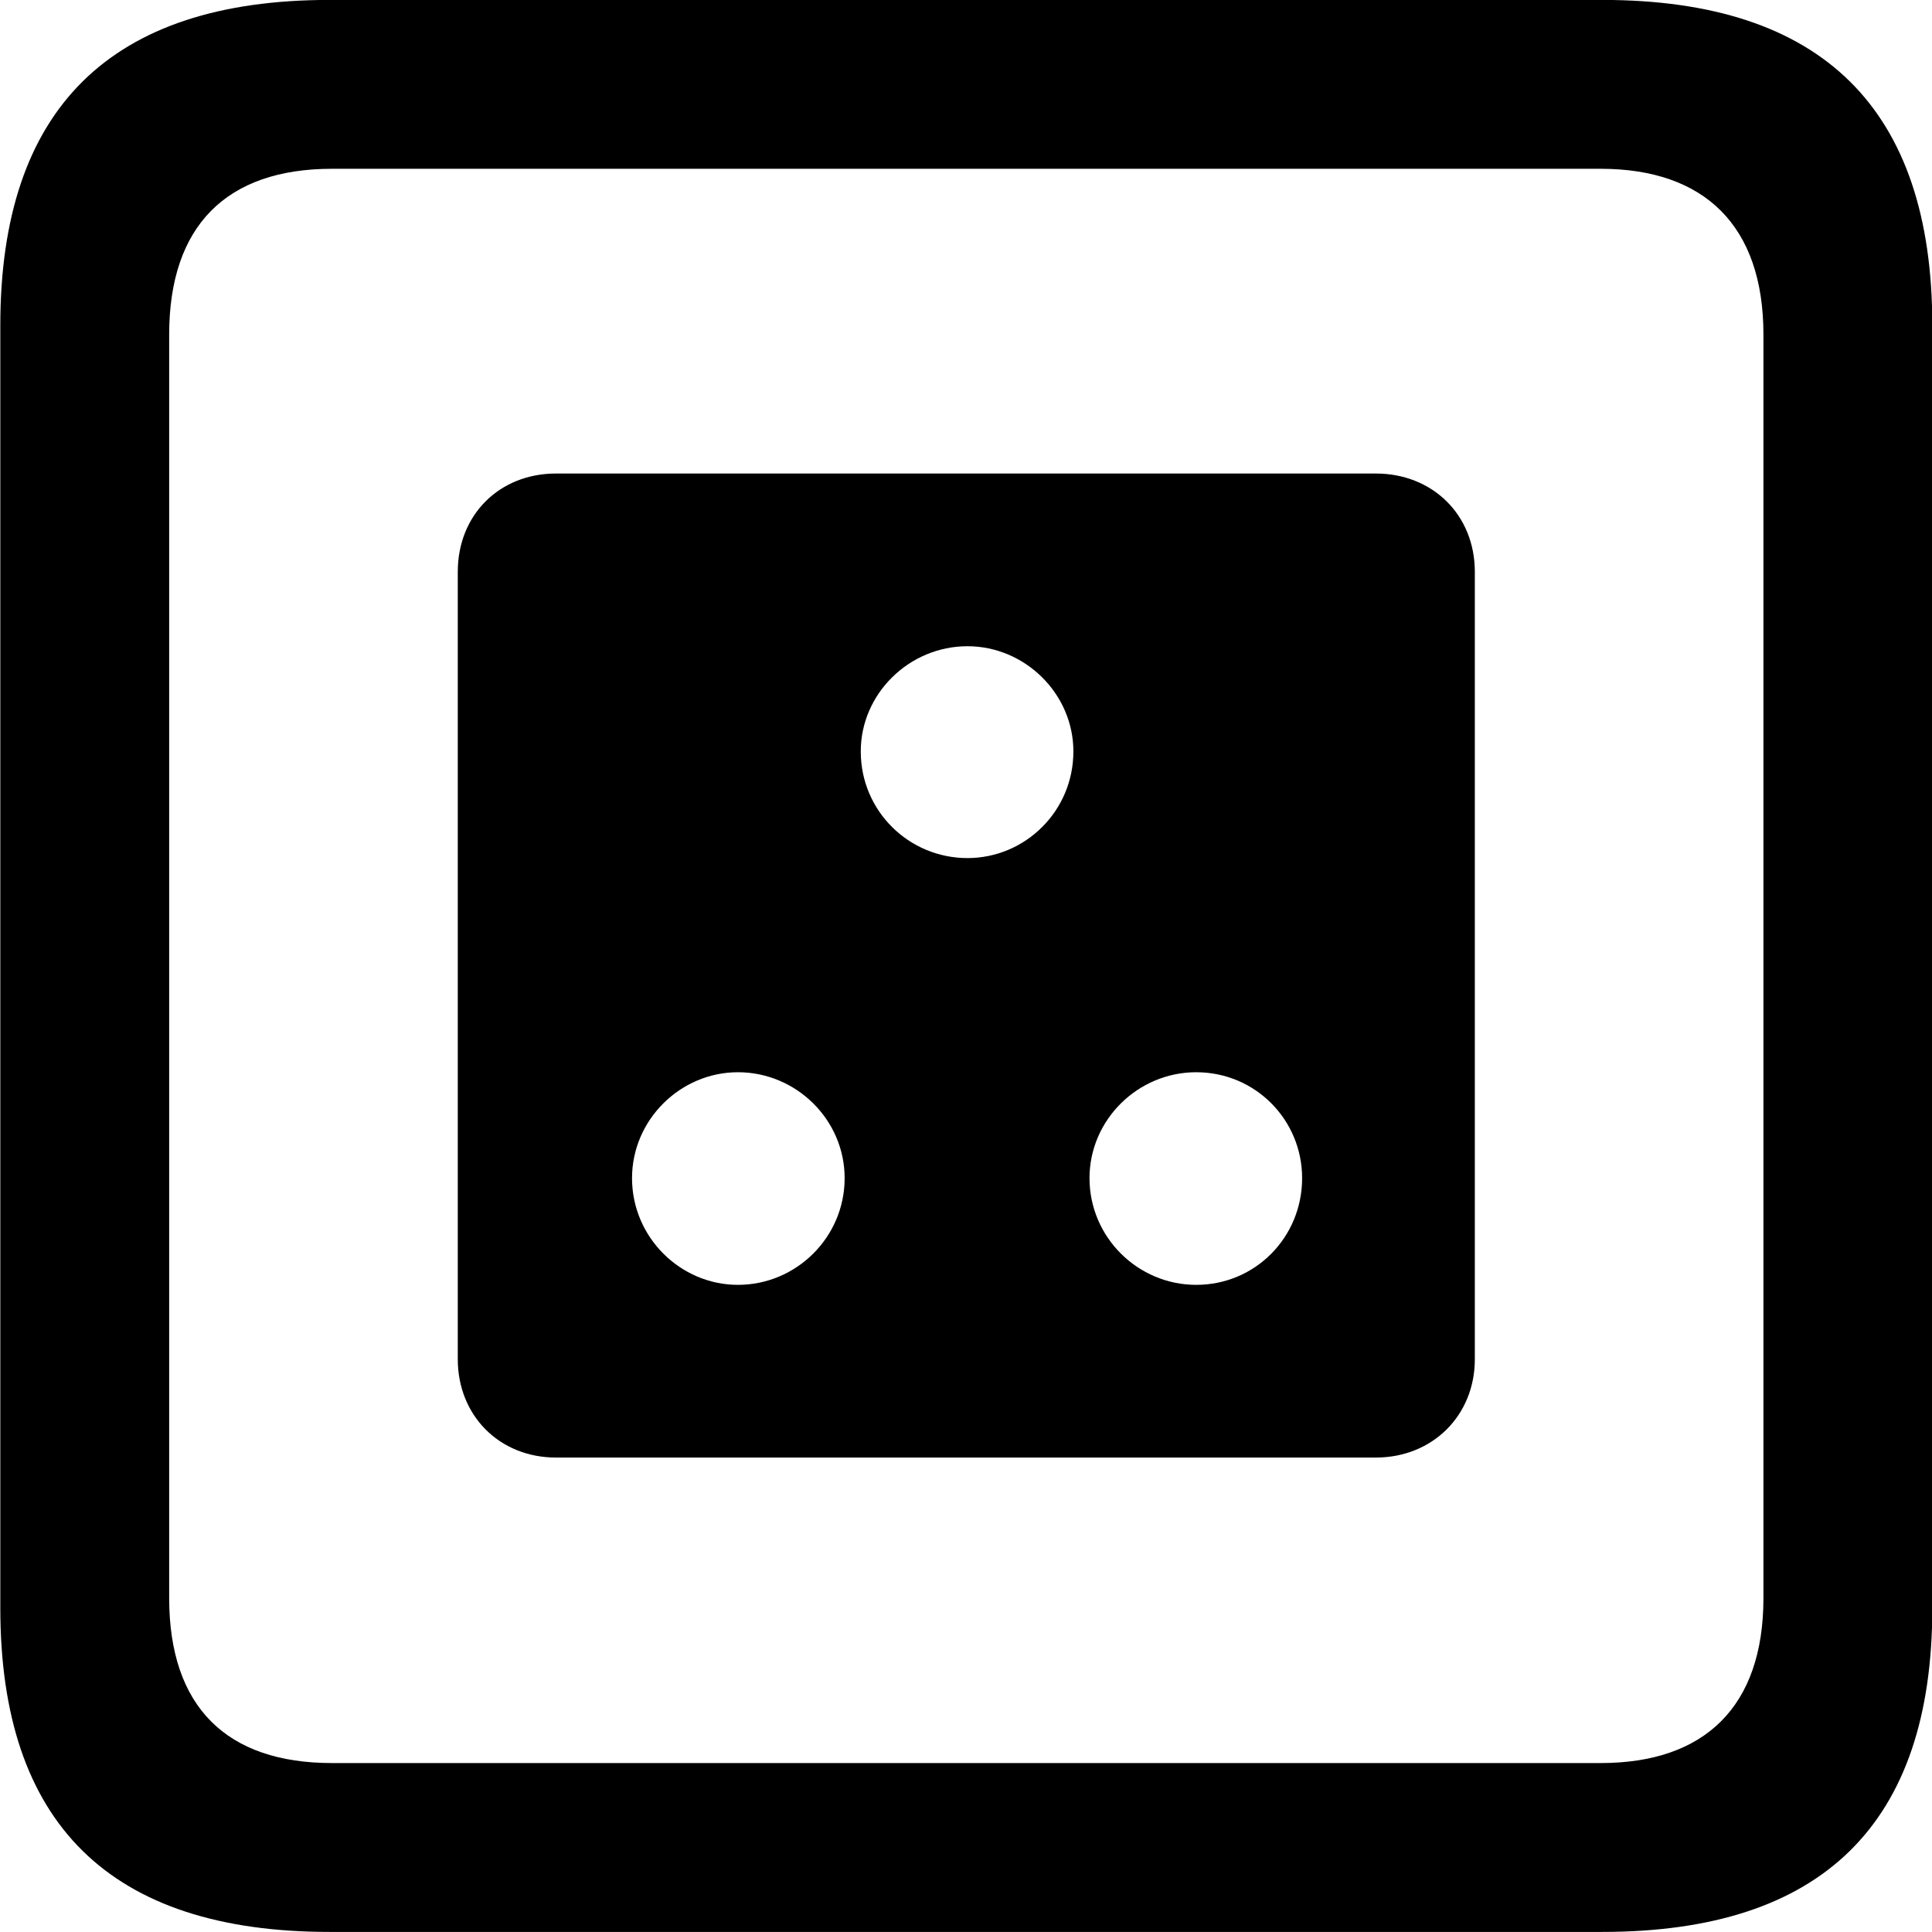 
<svg
    viewBox="0 0 25.17 25.17"
    xmlns="http://www.w3.org/2000/svg"
>
    <path
        fill="inherit"
        d="M4.294 25.169H20.874C23.744 25.169 25.174 23.759 25.174 20.949V4.239C25.174 1.419 23.744 -0.001 20.874 -0.001H4.294C1.434 -0.001 0.004 1.419 0.004 4.239V20.949C0.004 23.759 1.434 25.169 4.294 25.169ZM4.324 22.969C2.954 22.969 2.204 22.239 2.204 20.819V4.359C2.204 2.939 2.954 2.199 4.324 2.199H20.854C22.204 2.199 22.974 2.939 22.974 4.359V20.819C22.974 22.239 22.204 22.969 20.854 22.969ZM7.244 18.989H17.924C18.664 18.989 19.214 18.439 19.214 17.709V7.449C19.214 6.709 18.664 6.169 17.924 6.169H7.244C6.504 6.169 5.964 6.709 5.964 7.449V17.709C5.964 18.439 6.504 18.989 7.244 18.989ZM12.604 11.179C11.844 11.179 11.214 10.569 11.214 9.789C11.214 9.039 11.844 8.419 12.604 8.419C13.354 8.419 13.984 9.039 13.984 9.789C13.984 10.569 13.354 11.179 12.604 11.179ZM9.614 16.739C8.864 16.739 8.234 16.119 8.234 15.349C8.234 14.589 8.864 13.969 9.614 13.969C10.374 13.969 11.004 14.589 11.004 15.349C11.004 16.119 10.374 16.739 9.614 16.739ZM15.584 16.739C14.824 16.739 14.194 16.119 14.194 15.349C14.194 14.589 14.824 13.969 15.584 13.969C16.354 13.969 16.964 14.589 16.964 15.349C16.964 16.119 16.354 16.739 15.584 16.739Z"
        fillRule="evenodd"
        clipRule="evenodd"
    />
</svg>
        